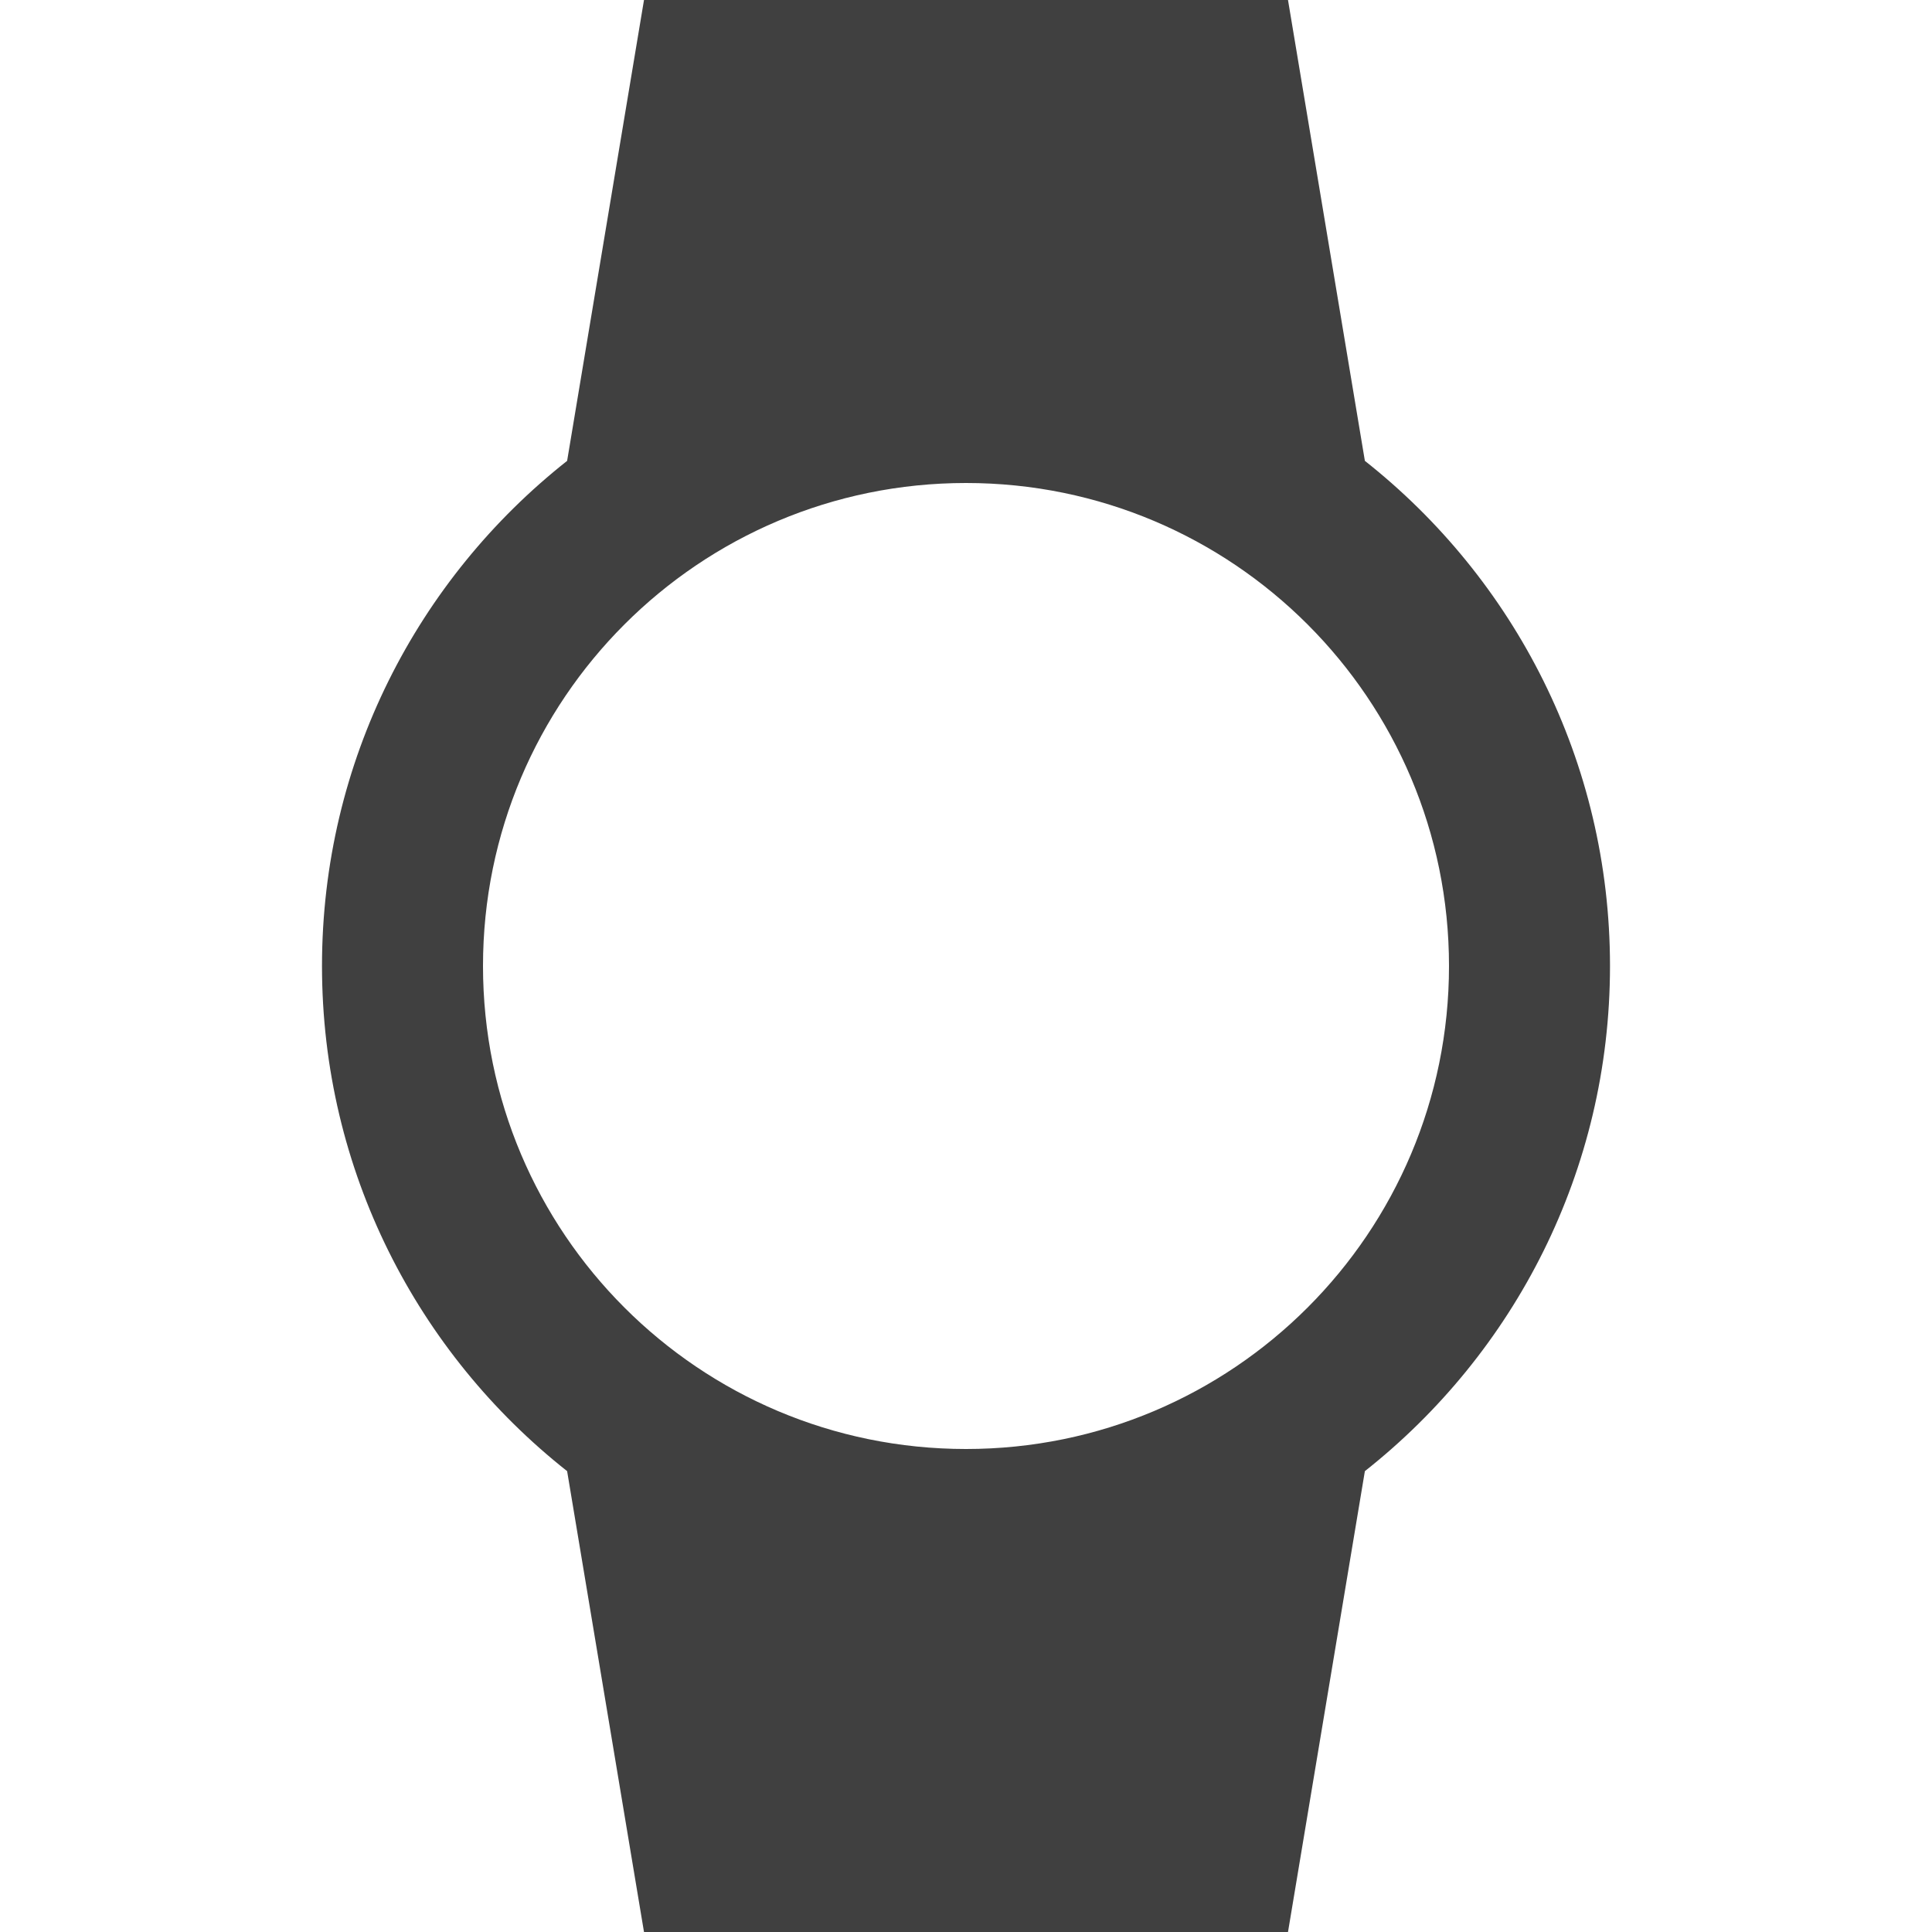 <?xml version="1.0" encoding="utf-8"?>
<!-- Generated by IcoMoon.io -->
<!DOCTYPE svg PUBLIC "-//W3C//DTD SVG 1.1//EN" "http://www.w3.org/Graphics/SVG/1.1/DTD/svg11.dtd">
<svg version="1.1" xmlns="http://www.w3.org/2000/svg" xmlns:xlink="http://www.w3.org/1999/xlink" width="24" height="24" viewBox="0 0 24 24">
<path fill="#404040" d="M20 12c0-2.545-1.19-4.81-3.045-6.275l-0.955-5.725h-8l-0.955 5.725c-1.855 1.465-3.045 3.73-3.045 6.275s1.19 4.81 3.045 6.275l0.955 5.725h8l0.955-5.725c1.855-1.465 3.045-3.73 3.045-6.275zM6 12c0-3.315 2.685-6 6-6s6 2.685 6 6-2.685 6-6 6-6-2.685-6-6z"></path>
</svg>
